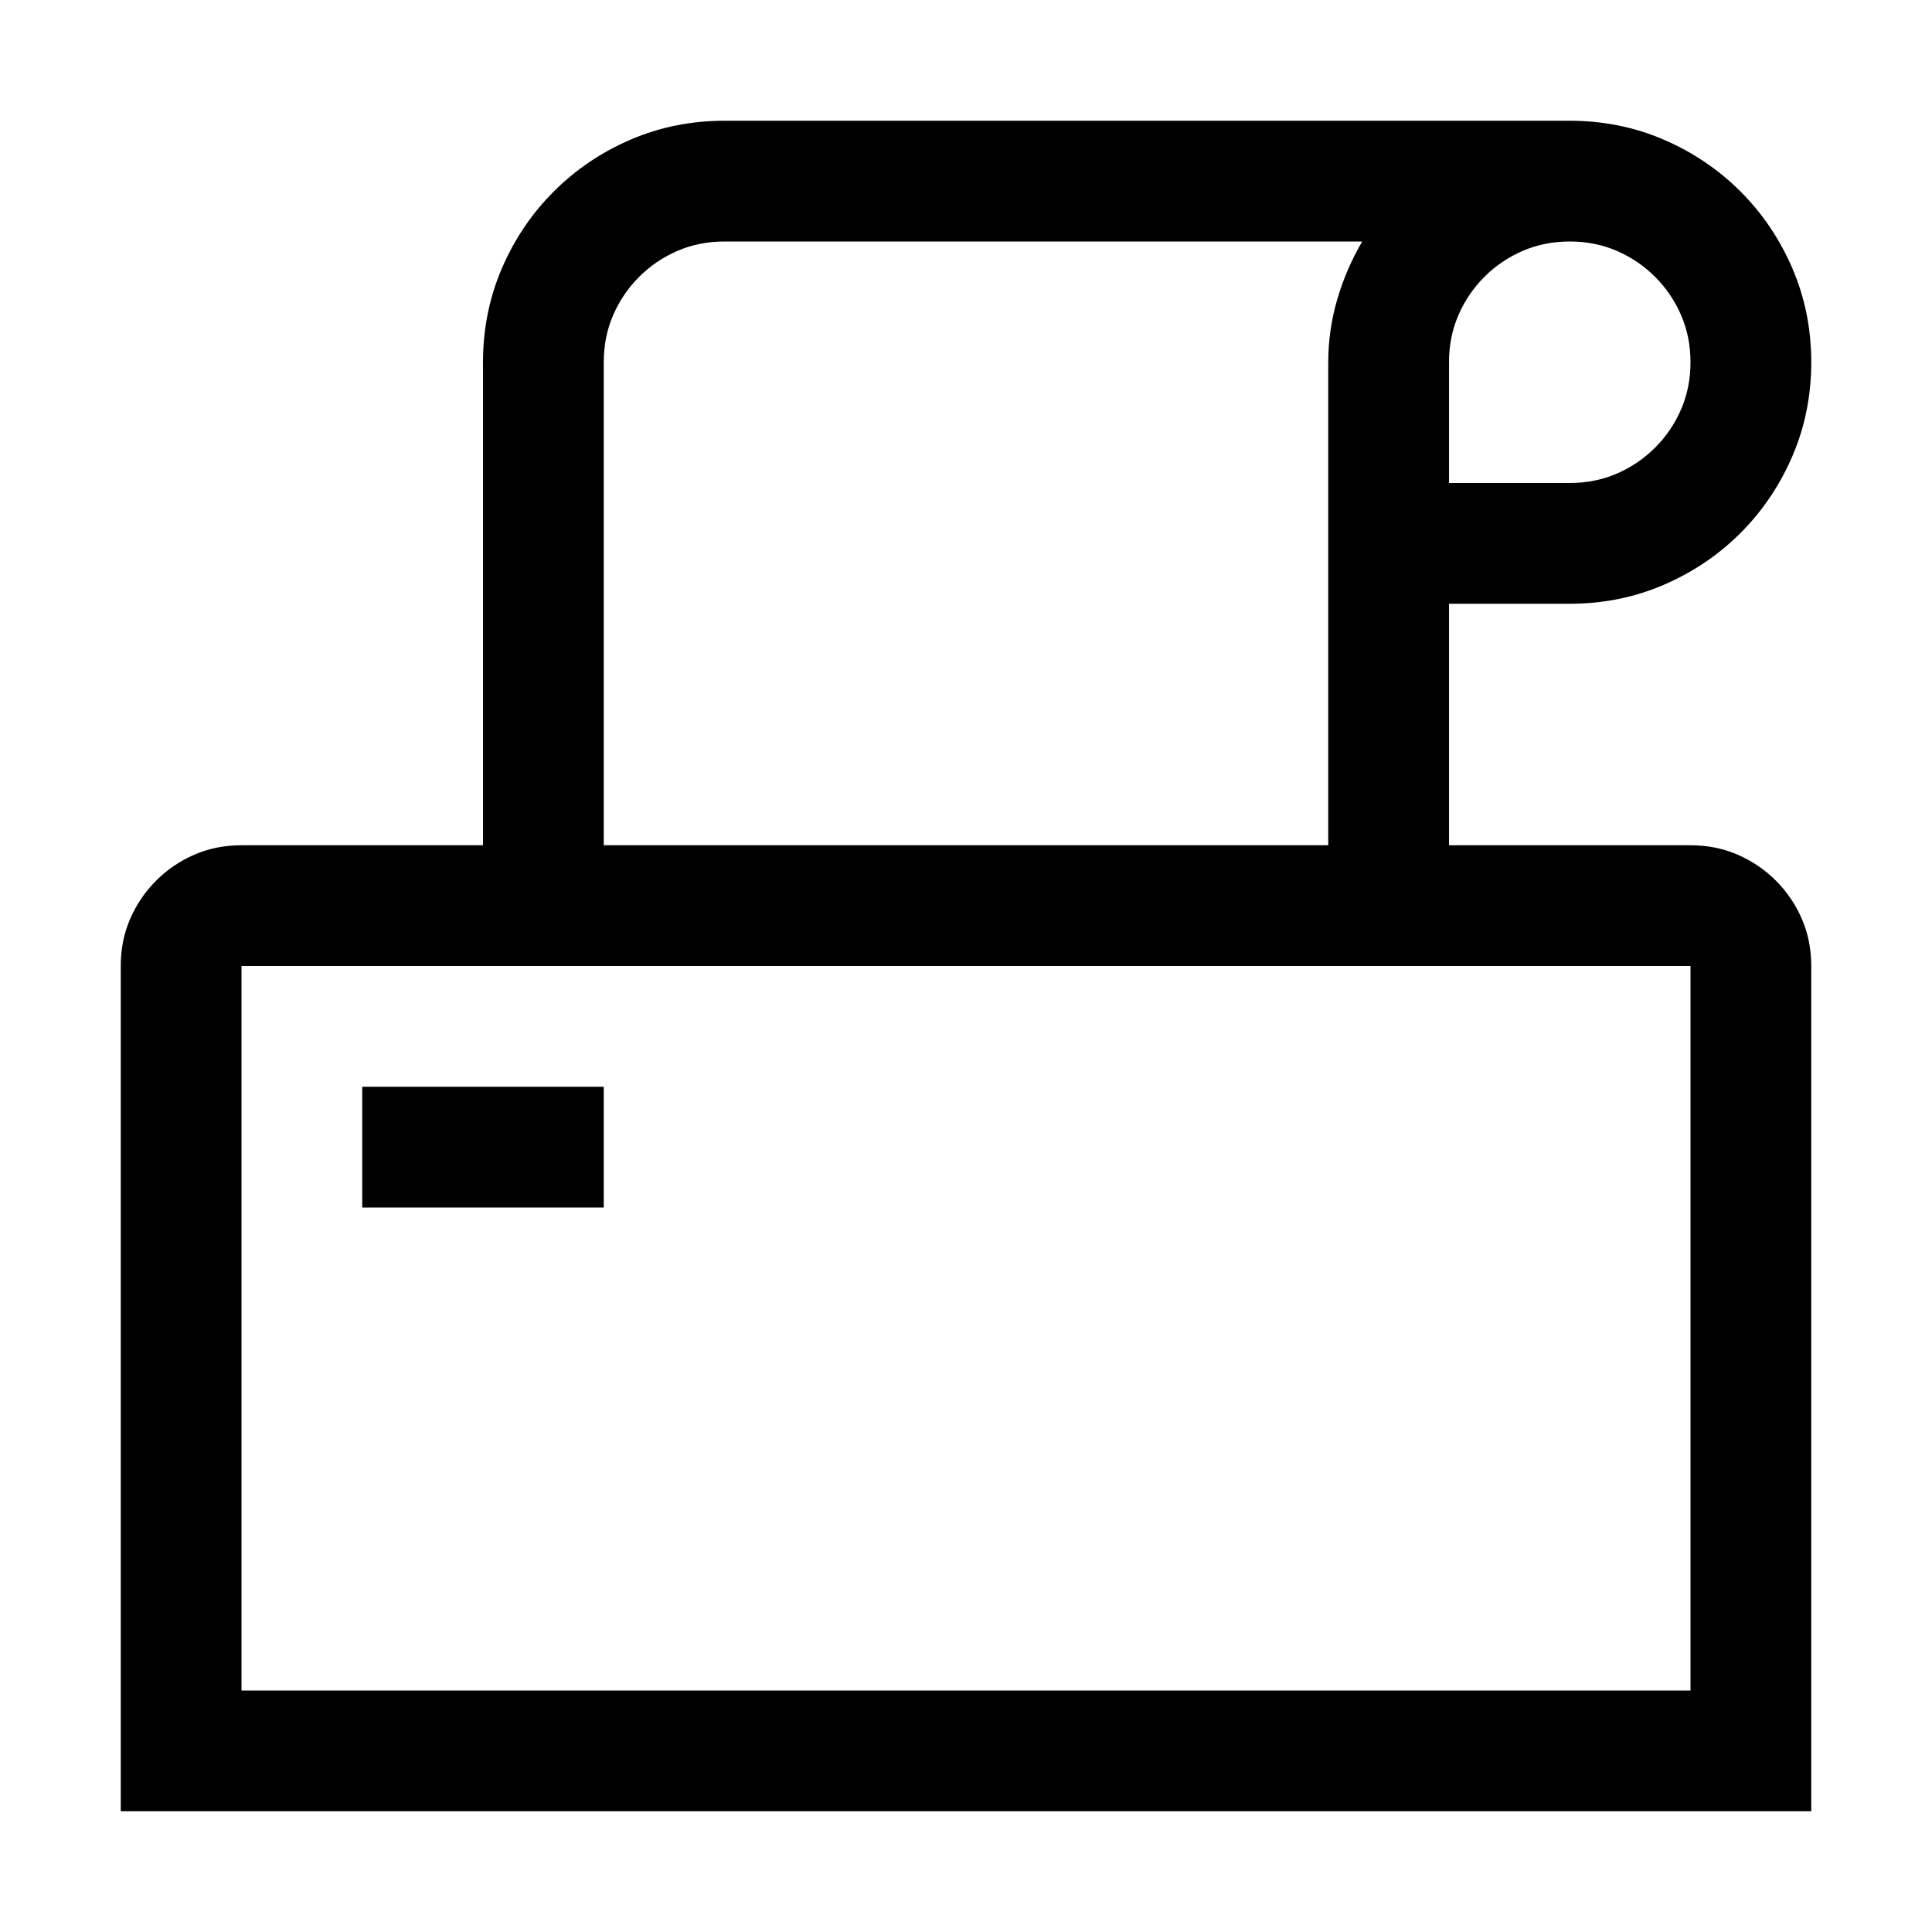 <svg xmlns="http://www.w3.org/2000/svg" viewBox="0 0 2048 2048" height="1em" width="1em">
  <path d="M1792 896q27 0 50 10t40.5 27.5T1910 974t10 50v896H128v-896q0-27 10-50t27.5-40.5T206 906t50-10h256V384q0-53 20-99.5t55-81.5 81.5-55 99.5-20h896q53 0 99.5 20t81.5 55 55 81.5 20 99.5-20 99.5-55 81.5-81.5 55-99.5 20h-128v256h256zm0-512q0-27-10-50t-27.5-40.5T1714 266t-50-10-50 10-40.5 27.5T1546 334t-10 50v128h128q27 0 50-10t40.5-27.5T1782 434t10-50zM640 896h768V384q0-34 9.5-66.5T1444 256H768q-27 0-50 10t-40.5 27.5T650 334t-10 50v512zm1152 128H256v768h1536v-768zM640 1280H384v-128h256v128z"/>
</svg>
